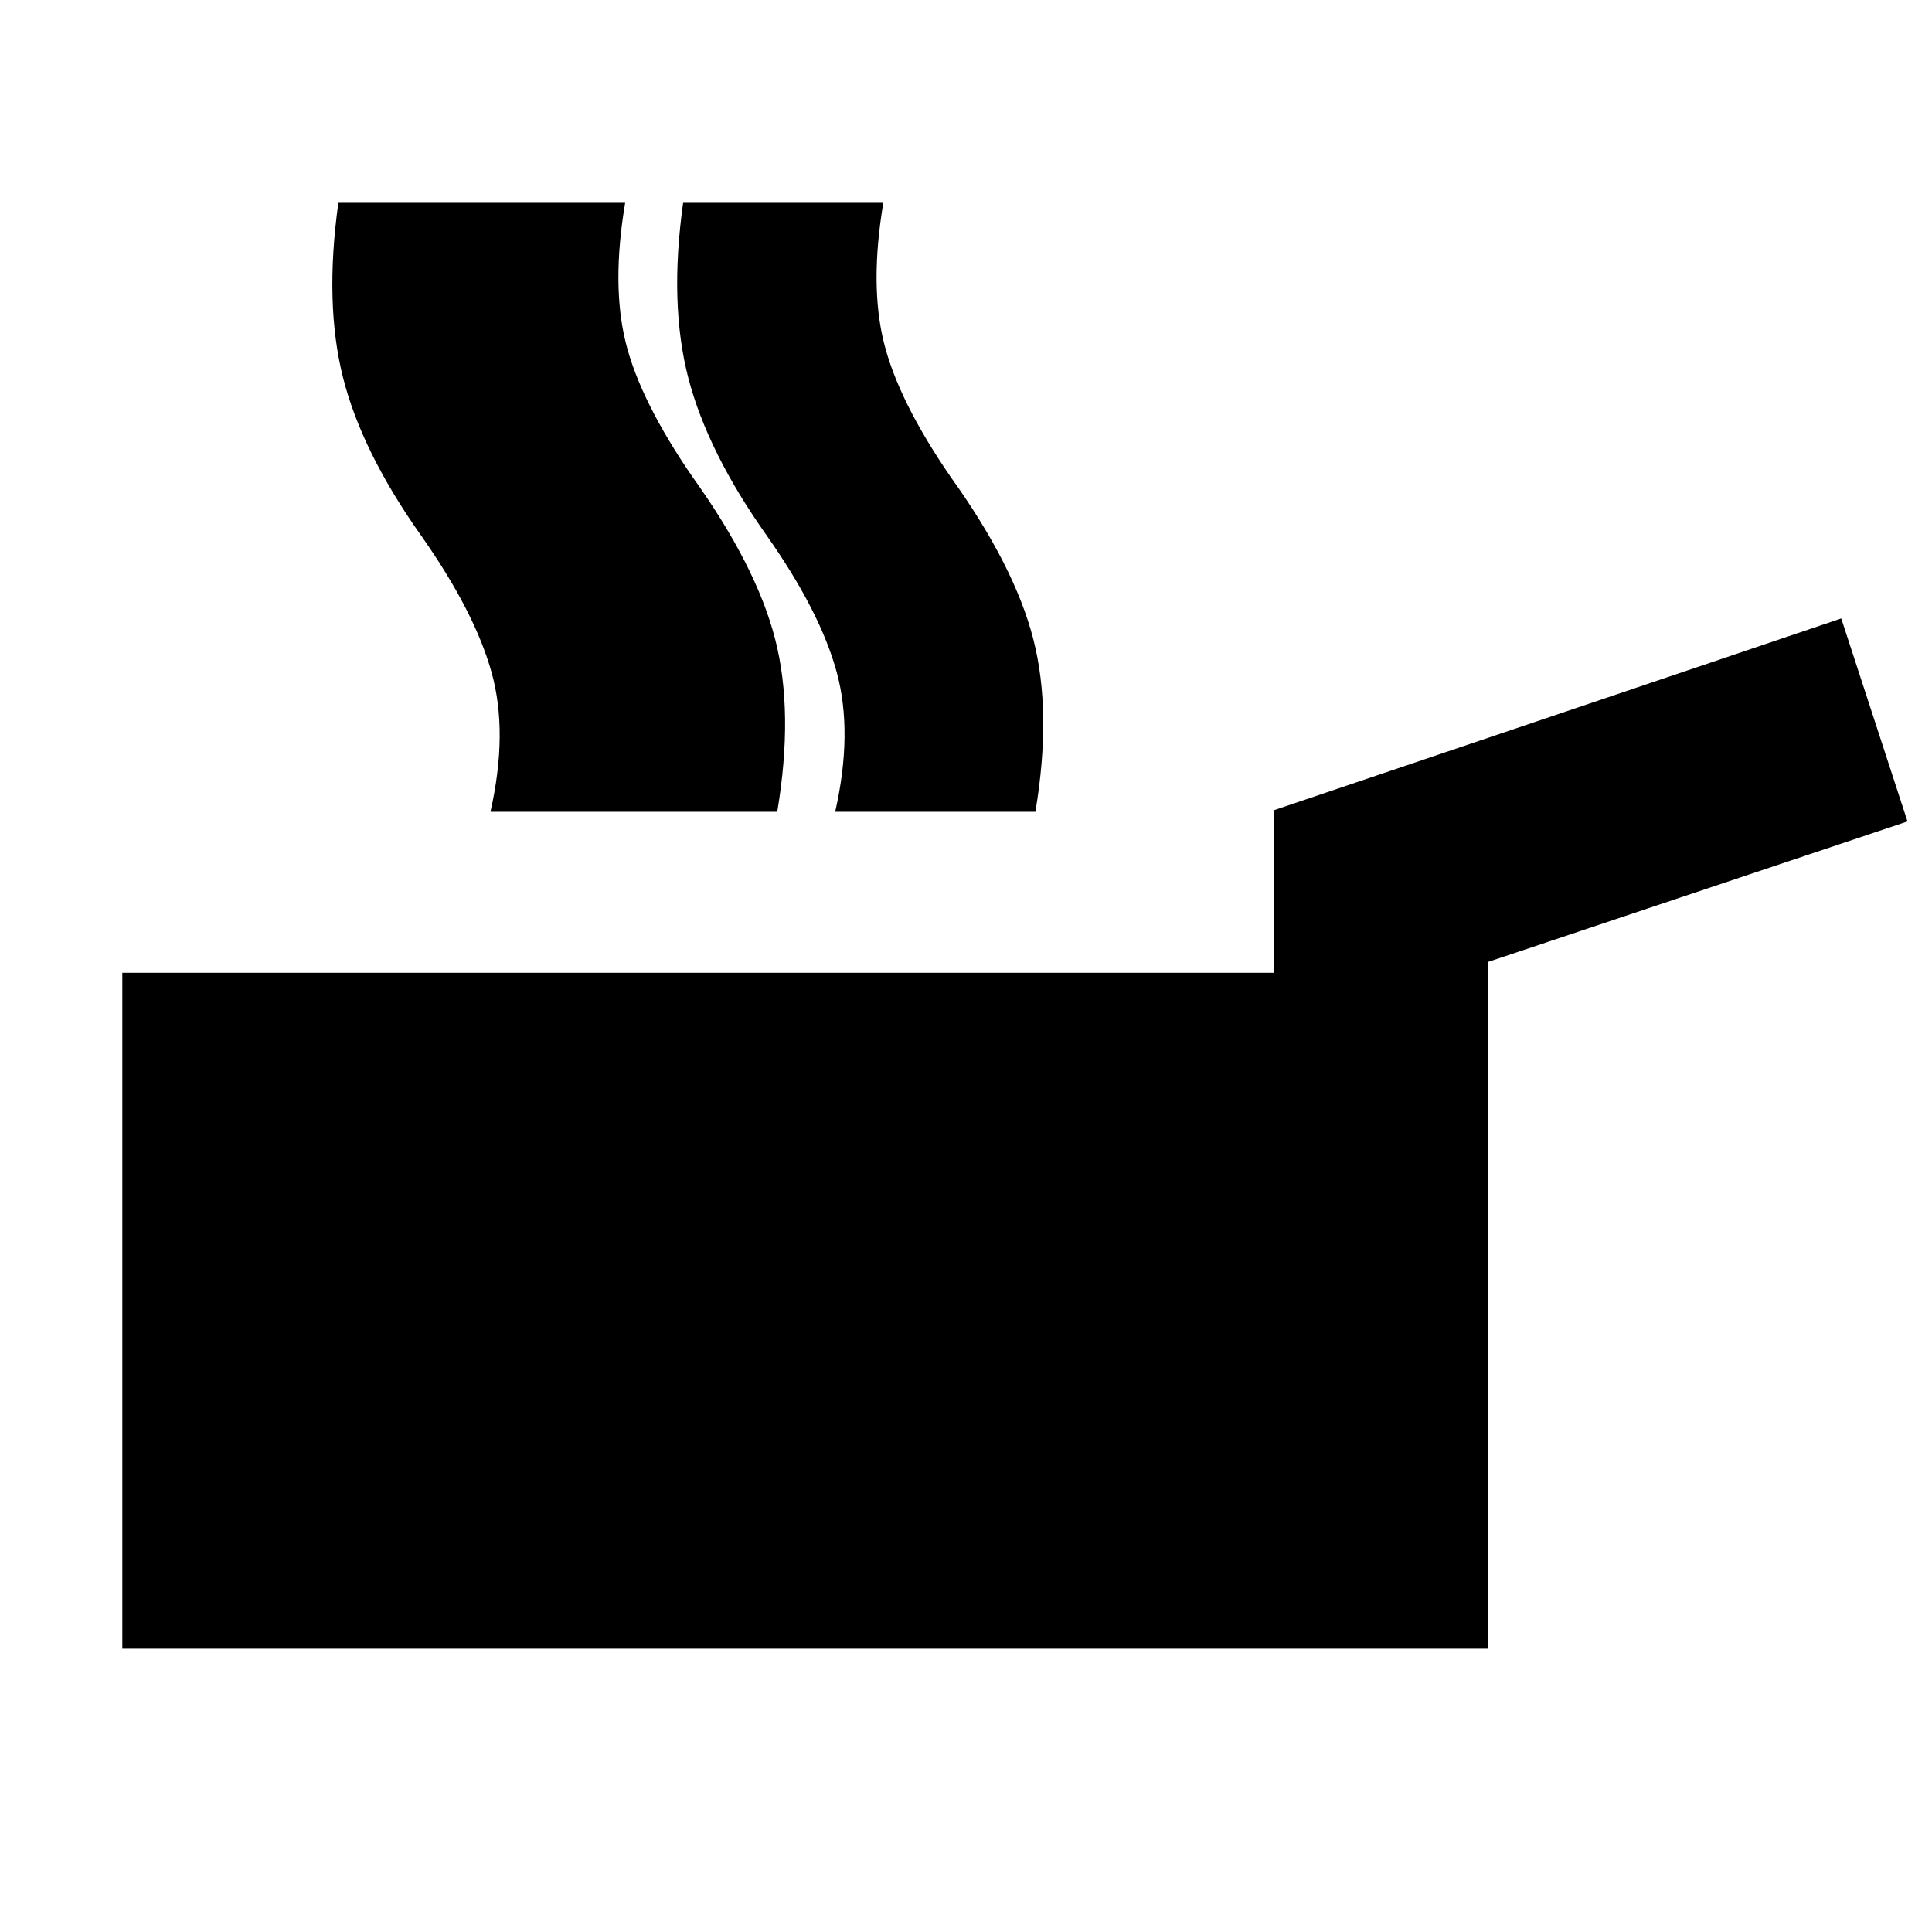<svg xmlns="http://www.w3.org/2000/svg" height="24" viewBox="0 -960 960 960" width="24"><path d="M60.782-140.782v-335.827h572.435v-80.87l281.696-95.217 32.914 100.87-208.609 69.87v341.174H60.782Zm182.917-415.827q8.913-39.391.543-69.369-8.369-29.979-34.761-67.588-29.608-41.696-38.978-78.609-9.369-36.913-2.369-87.043h99.479q-6.869 40.826.326 69.63 7.196 28.805 33.022 66.414 31.783 44.304 41.152 80.652 9.37 36.348 1.065 85.913h-99.479Zm43.029 0q8.913-39.391.761-69.369-8.152-29.979-34.544-67.588-29.608-41.696-39.195-78.609t-2.587-87.043h99.479q-6.869 40.826.327 69.63 7.195 28.805 33.022 66.414 31.782 44.304 41.151 80.652 9.37 36.348 1.066 85.913h-99.48Zm128.276 0q8.913-39.391.761-69.369-8.152-29.979-34.544-67.588-29.608-41.696-39.195-78.609t-2.587-87.043h99.479q-6.869 40.826.326 69.63 7.196 28.805 33.022 66.414 31.783 44.304 41.152 80.652 9.37 36.348 1.065 85.913h-99.479Z"/></svg>